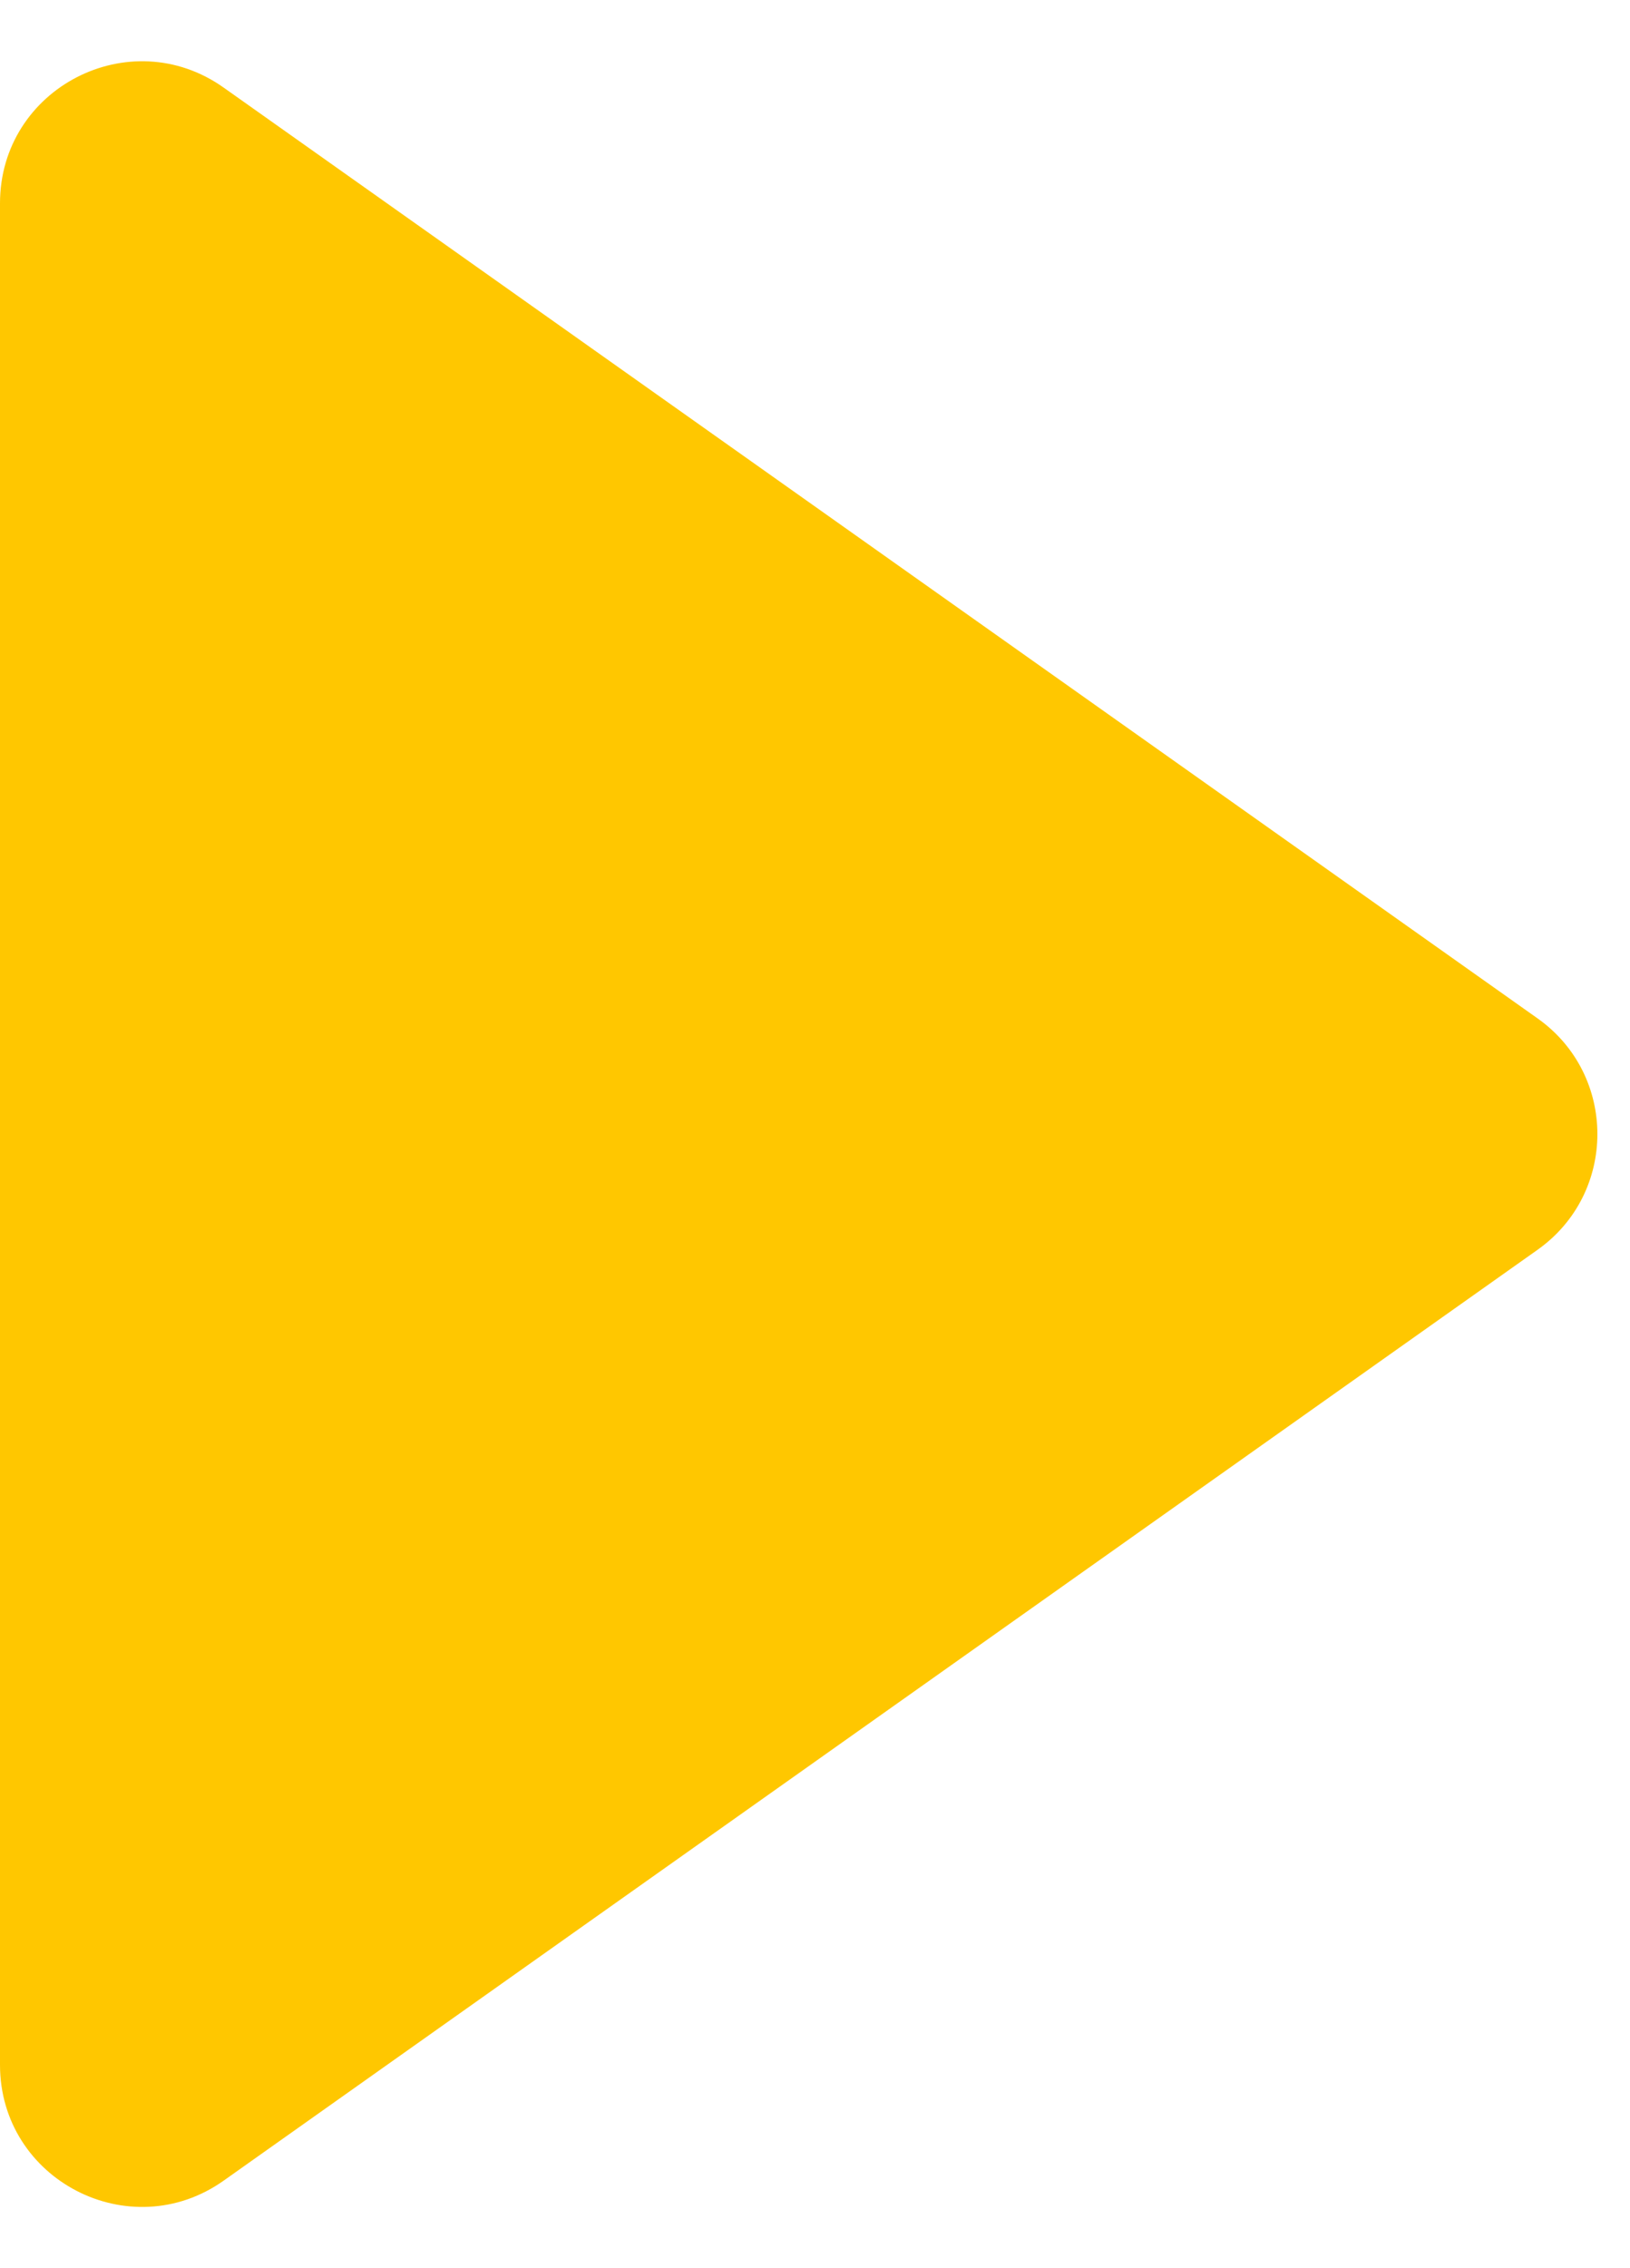 <svg width="23" height="32" viewBox="0 0 23 32" fill="none" xmlns="http://www.w3.org/2000/svg">
<path d="M-1.31713e-06 2.868L-1.69057e-07 29.132C-9.81077e-08 30.756 1.832 31.703 3.156 30.765L21.696 17.632C22.821 16.835 22.821 15.165 21.696 14.368L3.156 1.236C1.832 0.297 -1.38808e-06 1.244 -1.31713e-06 2.868Z" fill="#FFC700"/>
</svg>
